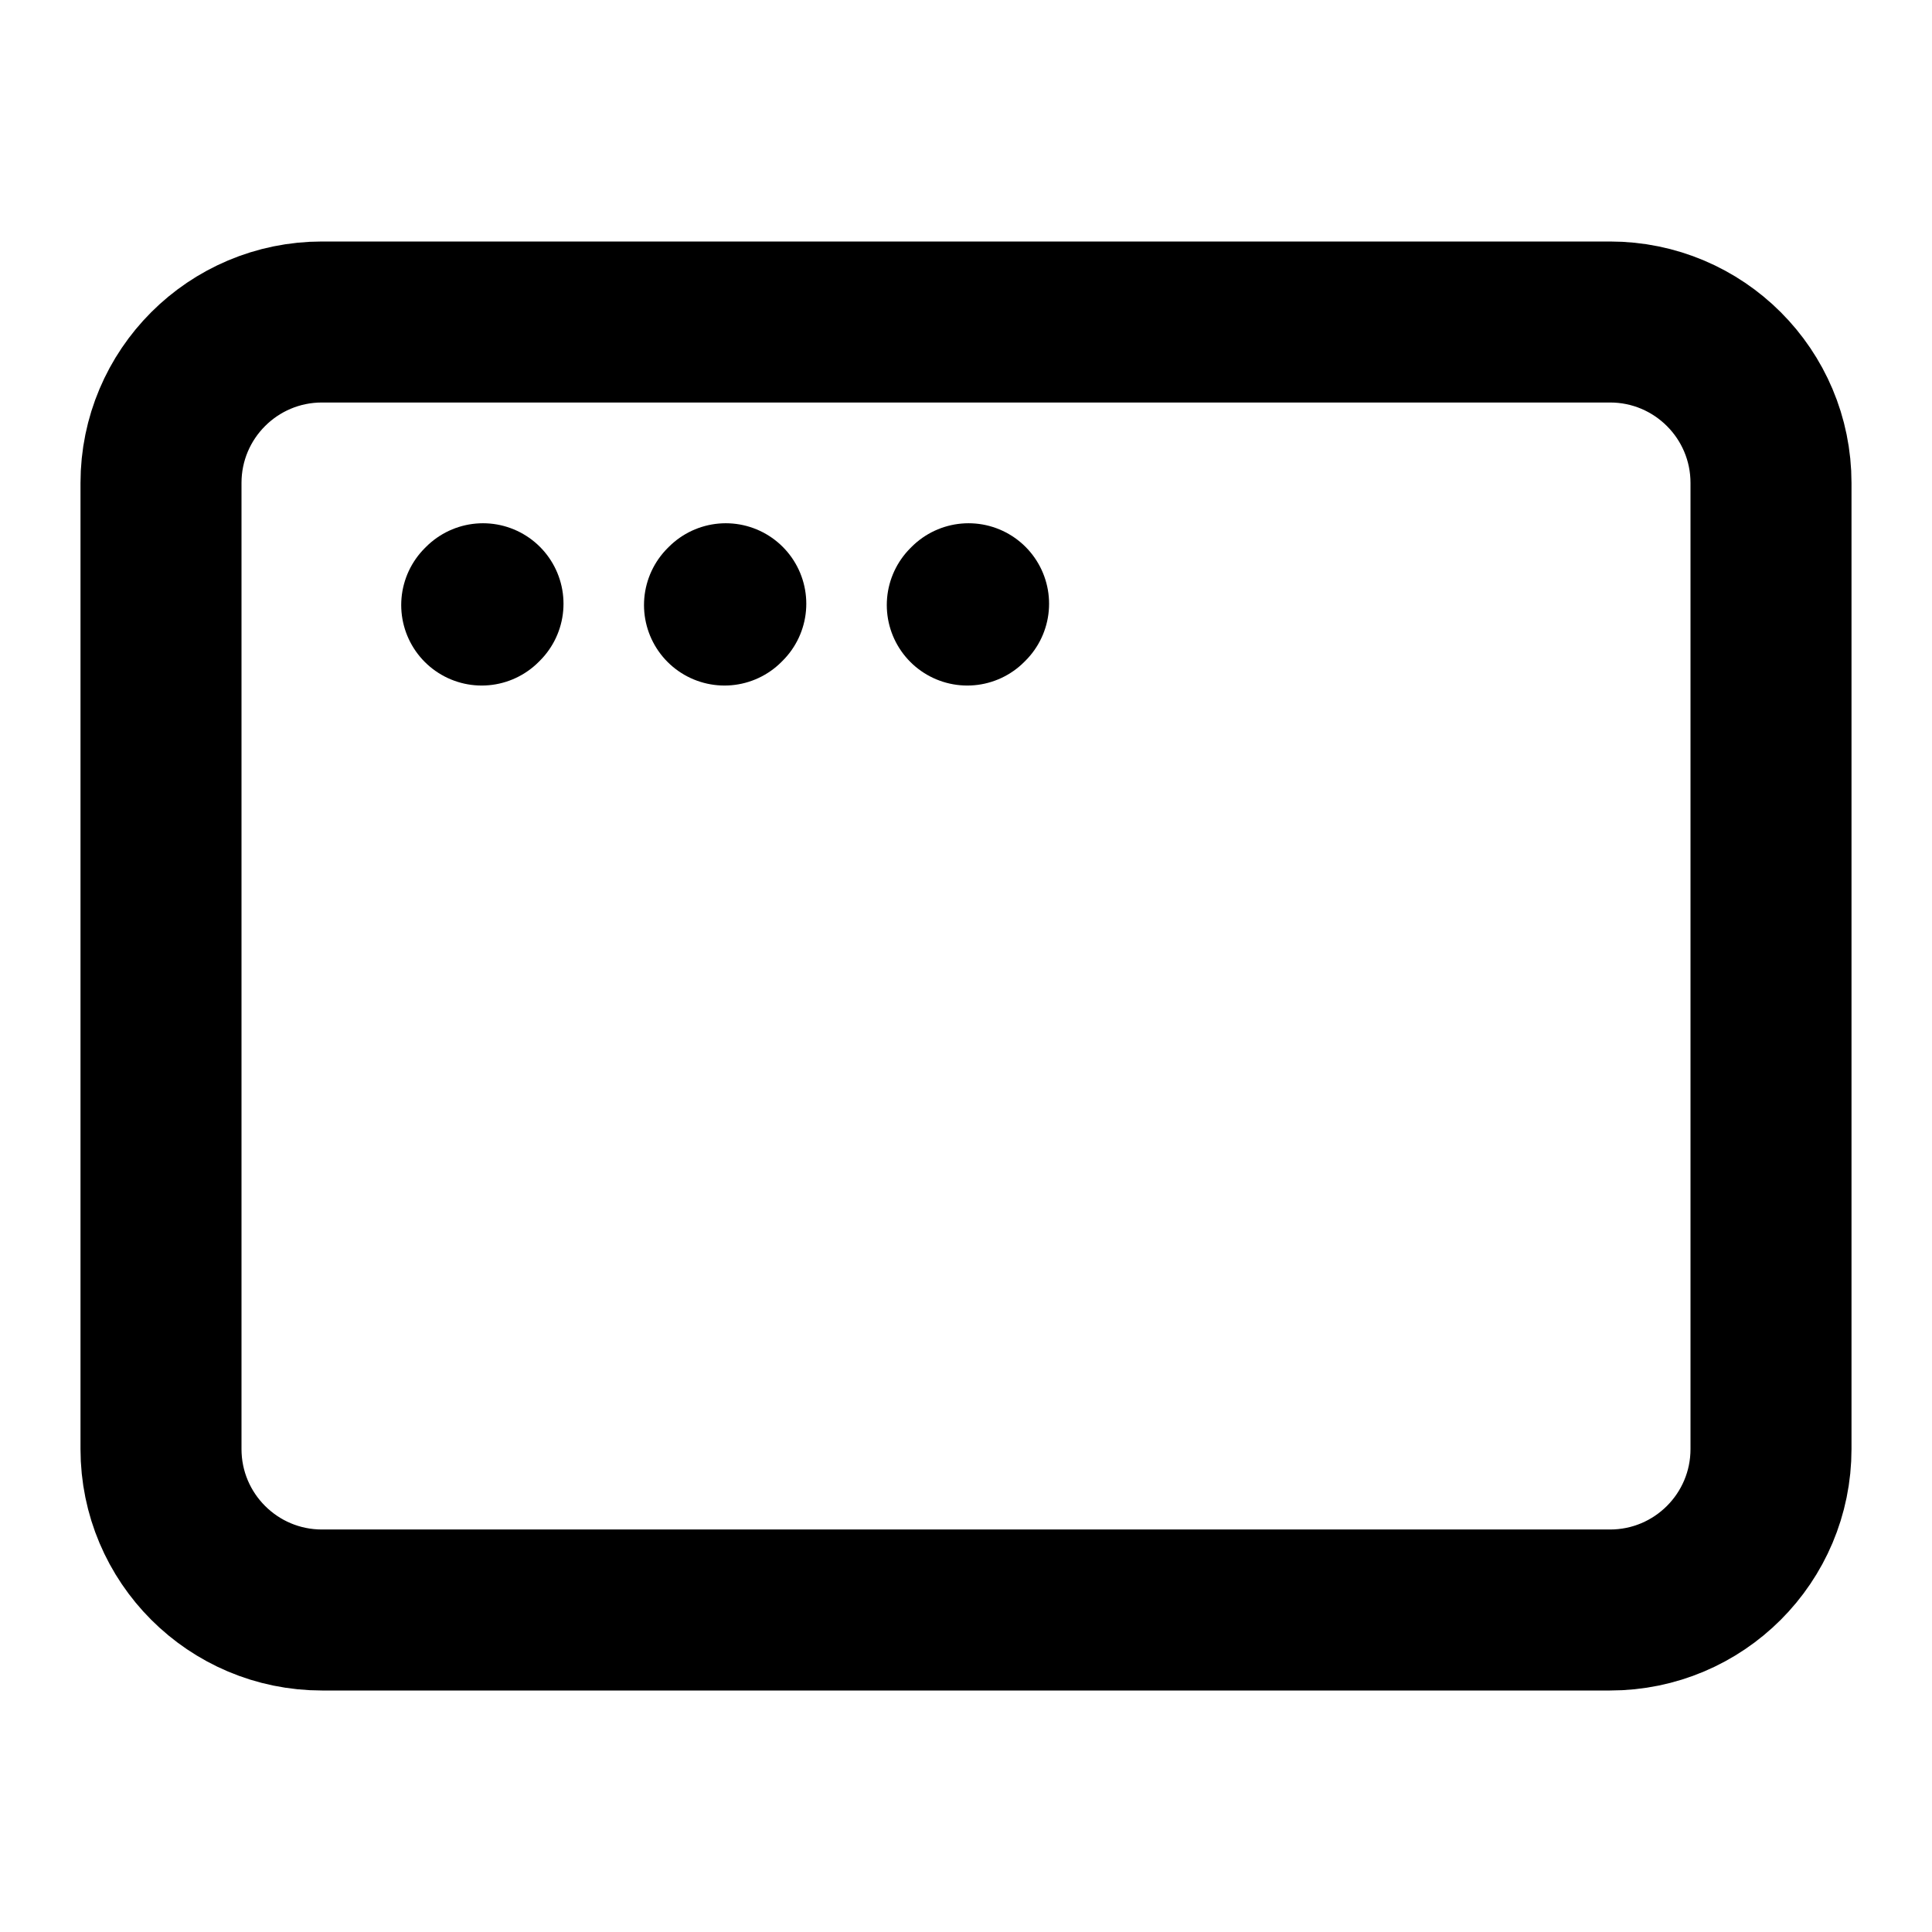<svg width="24" height="24" viewBox="0 0 24 24" fill="none" xmlns="http://www.w3.org/2000/svg">
<path d="M5.984 7.516L6 7.5M9 7.516L9.016 7.5M12.016 7.516L12.032 7.5M4 20H20C21.105 20 22 19.105 22 18V6C22 4.895 21.105 4 20 4H4C2.895 4 2 4.895 2 6V18C2 19.105 2.895 20 4 20Z" stroke="black" stroke-width="2" stroke-linecap="round" stroke-linejoin="round"/>
</svg>
